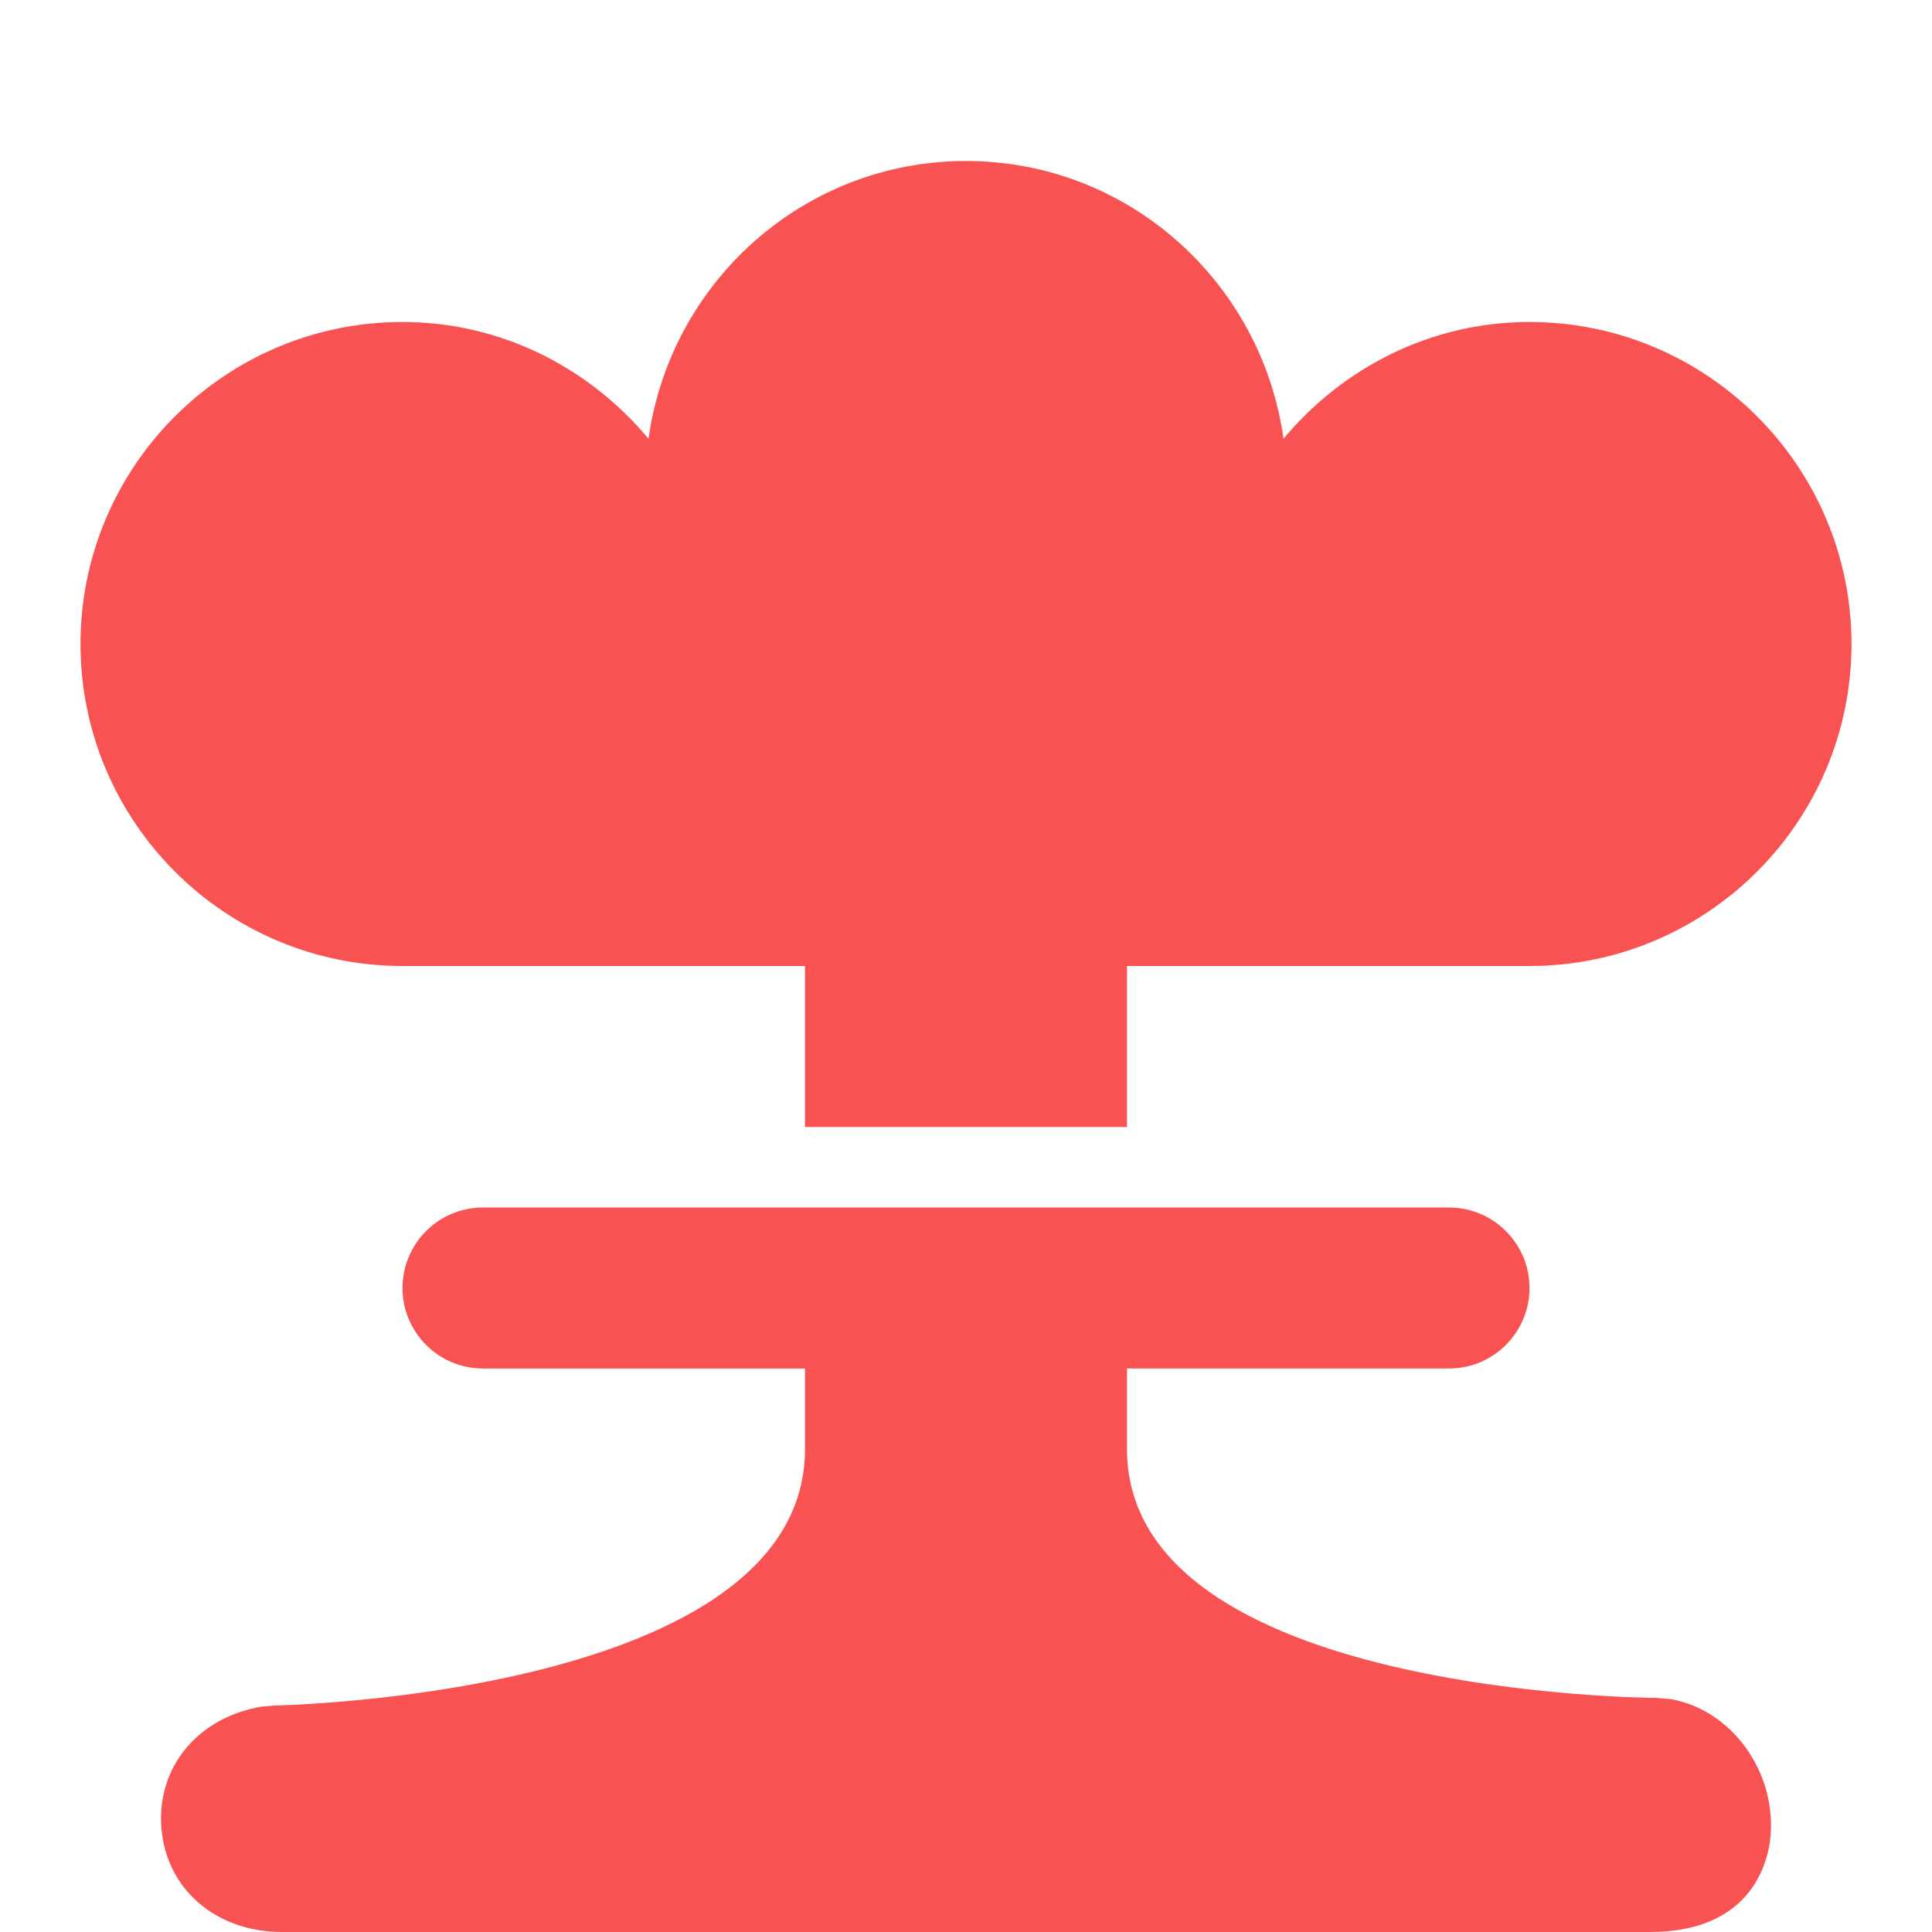 <?xml version="1.0" encoding="utf-8"?>
<!-- Generator: Adobe Illustrator 16.0.0, SVG Export Plug-In . SVG Version: 6.00 Build 0)  -->
<!DOCTYPE svg PUBLIC "-//W3C//DTD SVG 1.1//EN" "http://www.w3.org/Graphics/SVG/1.1/DTD/svg11.dtd">
<svg version="1.1" xmlns="http://www.w3.org/2000/svg" xmlns:xlink="http://www.w3.org/1999/xlink" x="0px" y="0px" width="24px"
	 height="24px" viewBox="0 0 24 24" enable-background="new 0 0 24 24" xml:space="preserve">
<g id="Frames-24px">
	<rect fill="none" width="24" height="24"/>
</g>
<g id="Solid">
	<g>
		<path fill="#f95252" d="M20.754,21.107l-0.172-0.015C20.516,21.092,14,21.057,14,18v-1h4c0.552,0,1-0.448,1-1c0-0.552-0.448-1-1-1
			H6c-0.552,0-1,0.448-1,1c0,0.552,0.448,1,1,1h4v1c0,3.049-6.516,3.186-6.582,3.186L3.25,21.2c-0.798,0.136-1.31,0.76-1.244,1.519
			C2.071,23.473,2.687,24,3.504,24h16.992c1.295,0,1.474-0.911,1.498-1.19C22.064,22.002,21.507,21.239,20.754,21.107z"/>
		<path fill="#f95252" d="M5,12h5v2h4v-2h5c2.206,0,4-1.794,4-4s-1.794-4-4-4c-1.231,0-2.321,0.571-3.056,1.45
			C15.673,3.506,14.017,2,12,2S8.327,3.506,8.056,5.45C7.321,4.571,6.231,4,5,4C2.794,4,1,5.794,1,8S2.794,12,5,12z"/>
	</g>
</g>
</svg>
